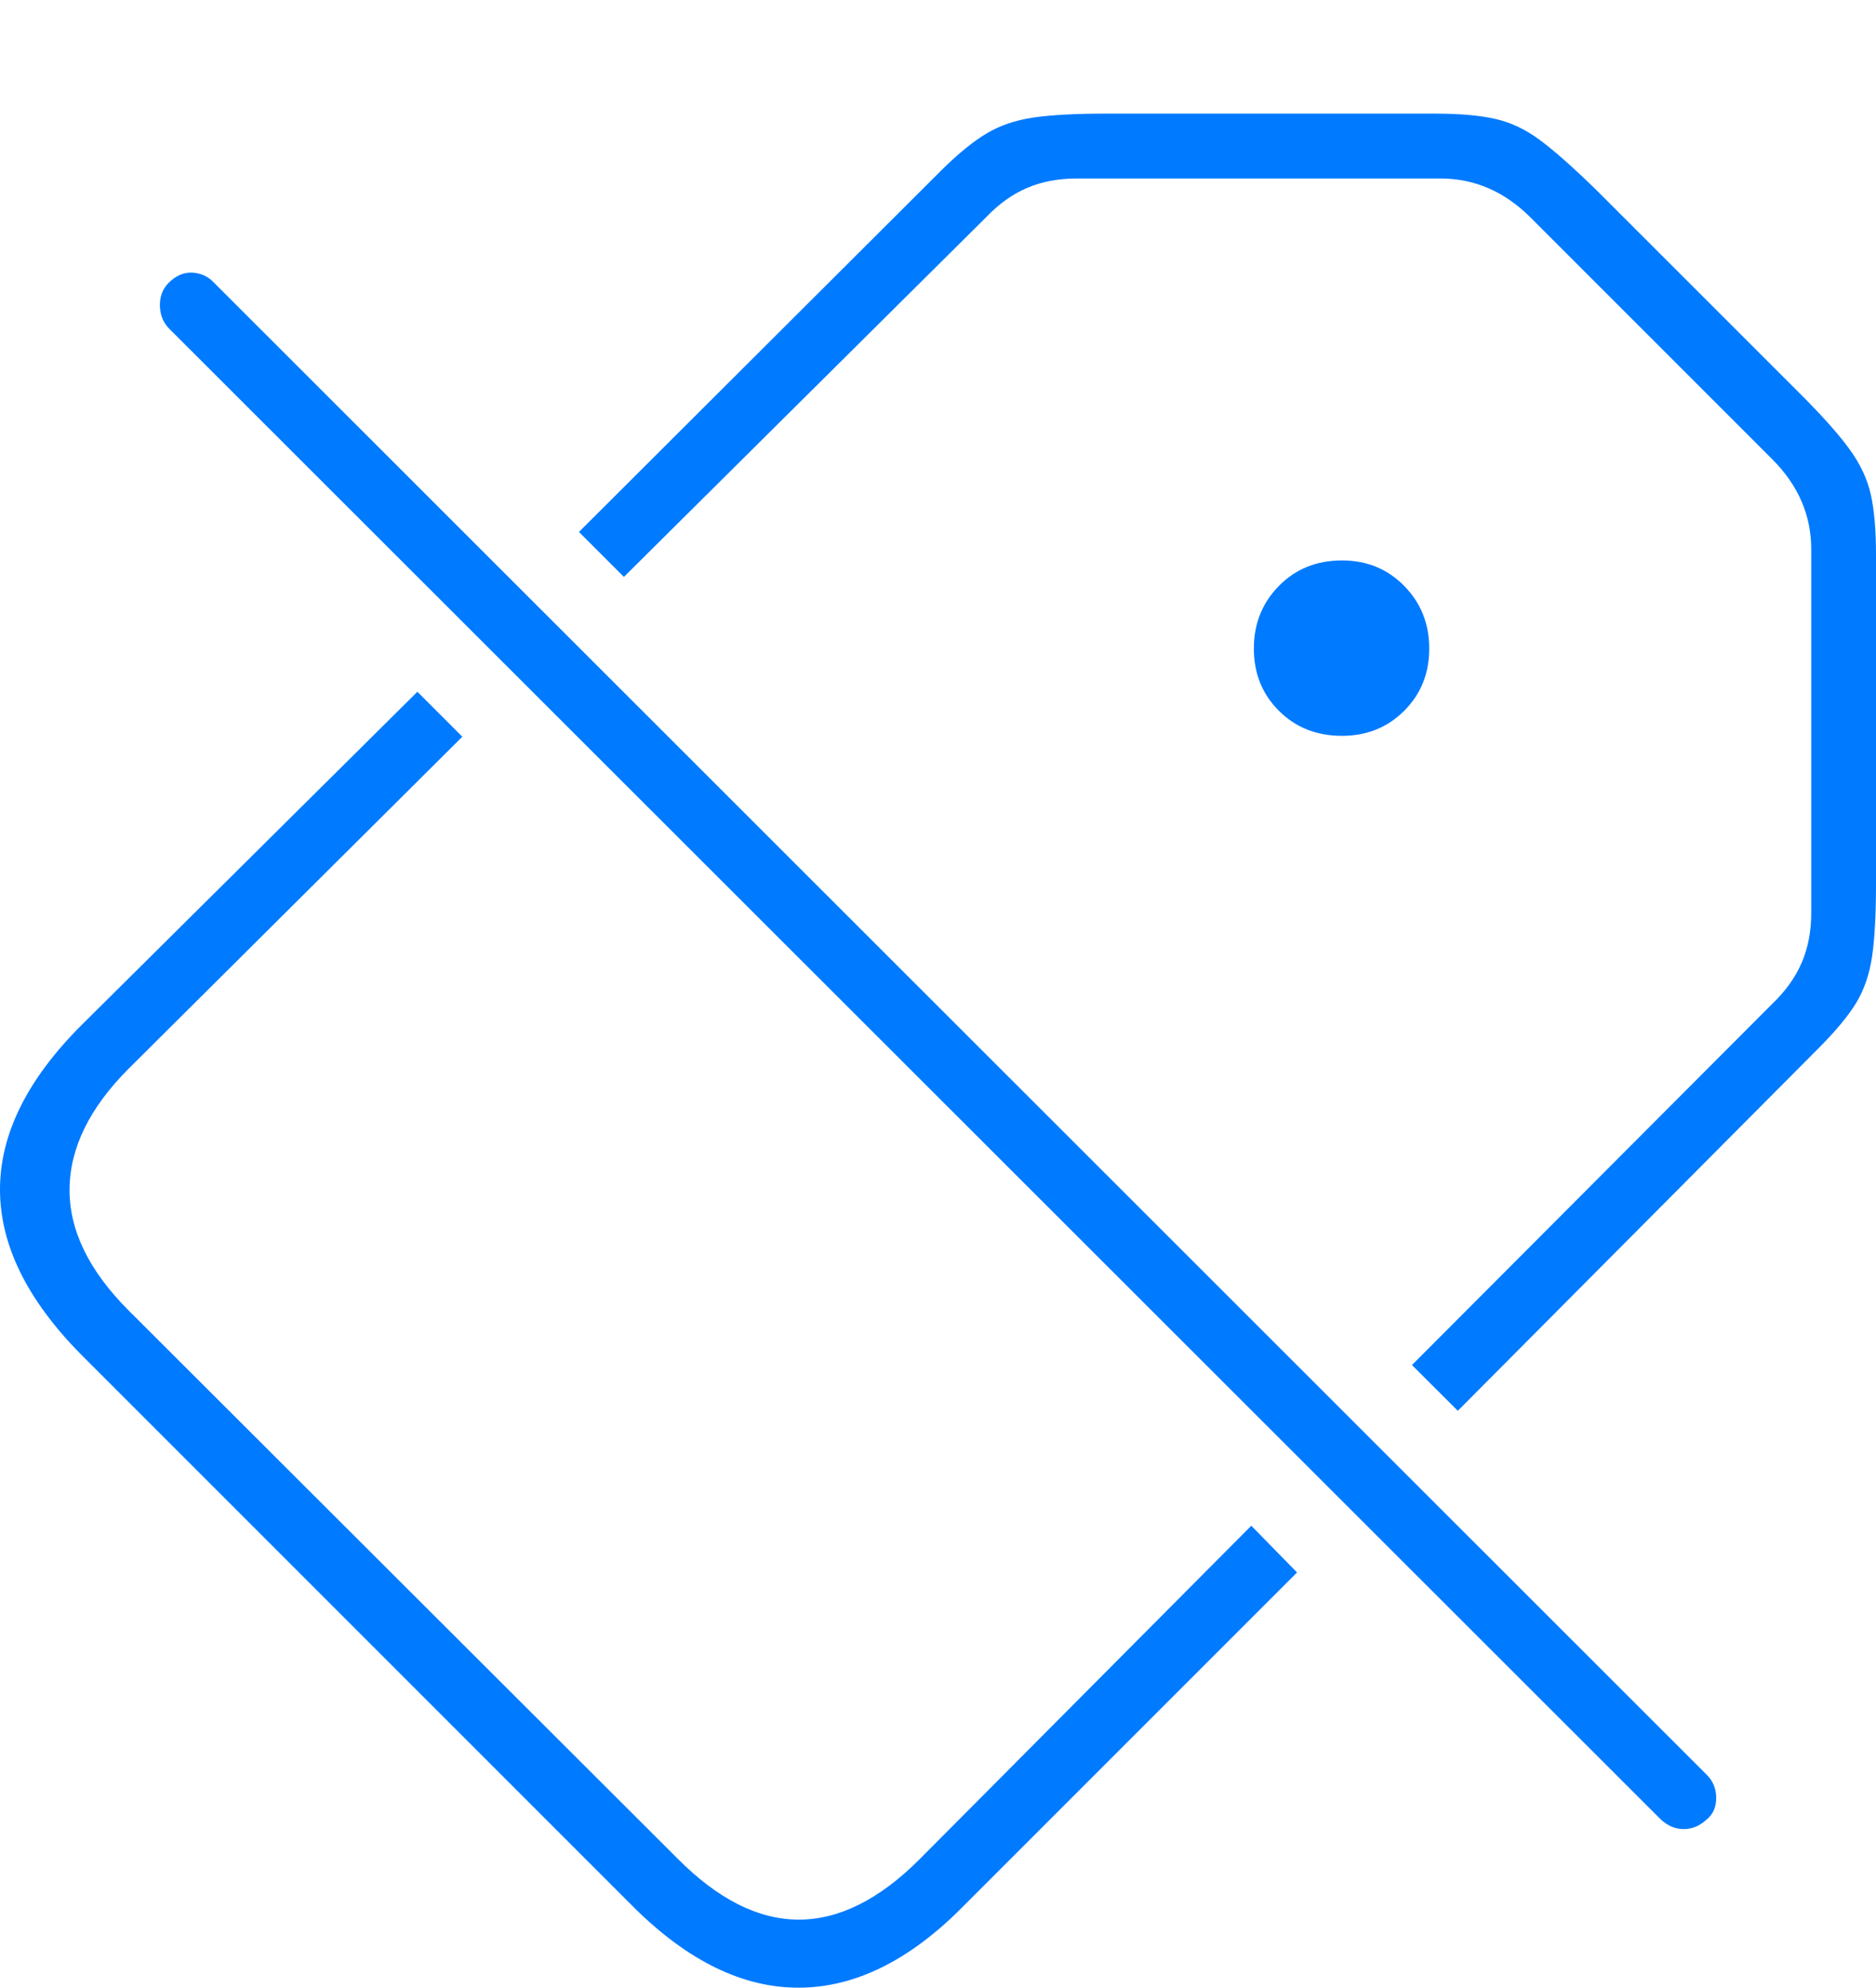 <?xml version="1.0" encoding="UTF-8"?>
<!--Generator: Apple Native CoreSVG 175-->
<!DOCTYPE svg
PUBLIC "-//W3C//DTD SVG 1.1//EN"
       "http://www.w3.org/Graphics/SVG/1.1/DTD/svg11.dtd">
<svg version="1.1" xmlns="http://www.w3.org/2000/svg" xmlns:xlink="http://www.w3.org/1999/xlink" width="21.201" height="22.461">
 <g>
  <rect height="22.461" opacity="0" width="21.201" x="0" y="0"/>
  <path d="M14.658 17.769L14.141 17.241L10.391 21.011Q9.023 22.378 7.656 21.001L1.455 14.81Q0.781 14.136 0.786 13.438Q0.791 12.739 1.455 12.075L5.225 8.325L4.717 7.817L0.918 11.587Q0 12.505 0 13.442Q0 14.38 0.918 15.308L7.168 21.558Q8.086 22.466 9.033 22.461Q9.98 22.456 10.879 21.548ZM15.957 15.425L16.475 15.942L20.537 11.86Q20.84 11.558 20.977 11.333Q21.113 11.108 21.157 10.806Q21.201 10.503 21.201 9.985L21.201 6.265Q21.201 5.855 21.143 5.591Q21.084 5.327 20.903 5.078Q20.723 4.829 20.352 4.458L18.027 2.134Q17.646 1.763 17.402 1.582Q17.158 1.401 16.895 1.343Q16.631 1.284 16.221 1.284L12.5 1.284Q11.982 1.284 11.68 1.328Q11.377 1.372 11.148 1.509Q10.918 1.646 10.625 1.938L6.543 6.011L7.051 6.519L11.143 2.456Q11.357 2.231 11.606 2.124Q11.855 2.017 12.168 2.017L16.279 2.017Q16.855 2.017 17.295 2.456L20.029 5.19Q20.469 5.63 20.469 6.206L20.469 10.317Q20.469 10.63 20.361 10.879Q20.254 11.128 20.029 11.343ZM15.166 8.315Q15.586 8.315 15.869 8.032Q16.152 7.749 16.152 7.329Q16.152 6.909 15.869 6.621Q15.586 6.333 15.166 6.333Q14.736 6.333 14.453 6.621Q14.17 6.909 14.17 7.329Q14.17 7.749 14.453 8.032Q14.736 8.315 15.166 8.315ZM18.77 20.561Q18.887 20.669 19.028 20.669Q19.17 20.669 19.287 20.561Q19.395 20.474 19.395 20.317Q19.395 20.161 19.287 20.054L2.422 3.198Q2.324 3.091 2.178 3.081Q2.031 3.071 1.904 3.198Q1.807 3.296 1.807 3.447Q1.807 3.599 1.904 3.706Z" fill="#007aff"/>
 </g>
</svg>
